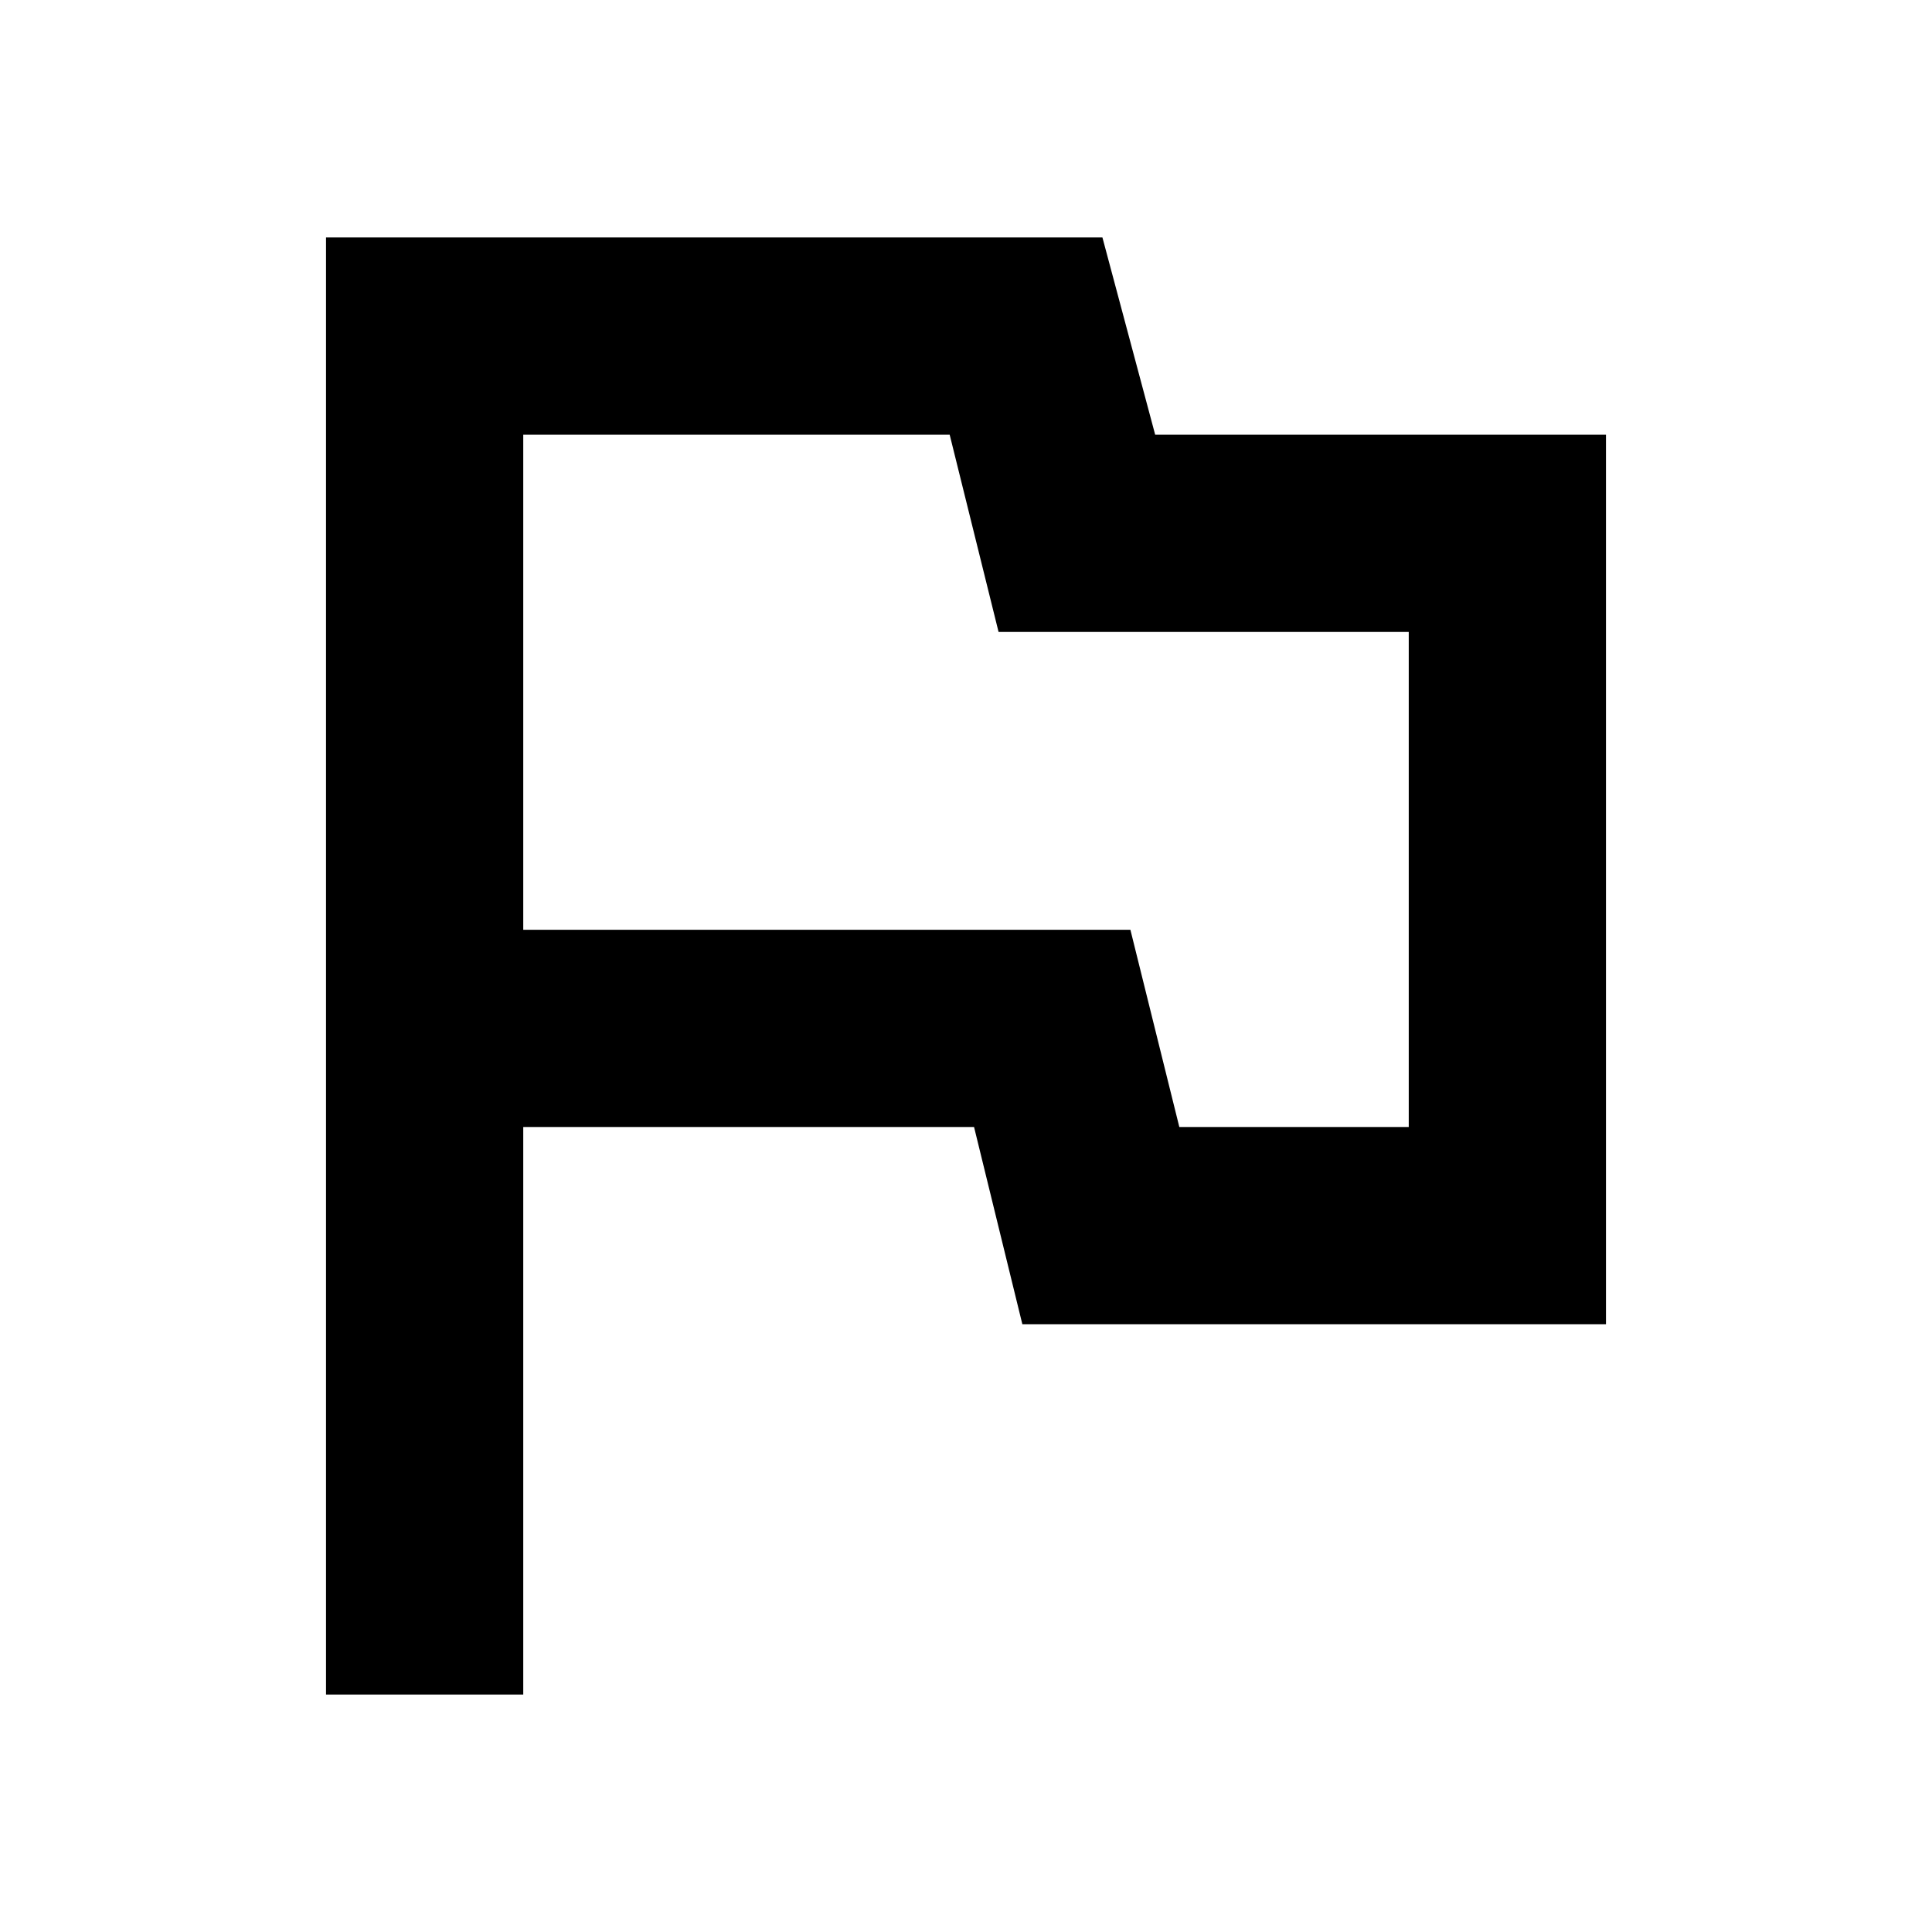 <svg xmlns="http://www.w3.org/2000/svg" height="20" viewBox="0 -960 960 960" width="20"><path d="M162-118v-724h385.79L574-744h224v442H508l-24-98H260v282h-98Zm330-453Zm94 171h114v-246H496.18l-24.29-98H260v246h301.69L586-400Z"/></svg>
